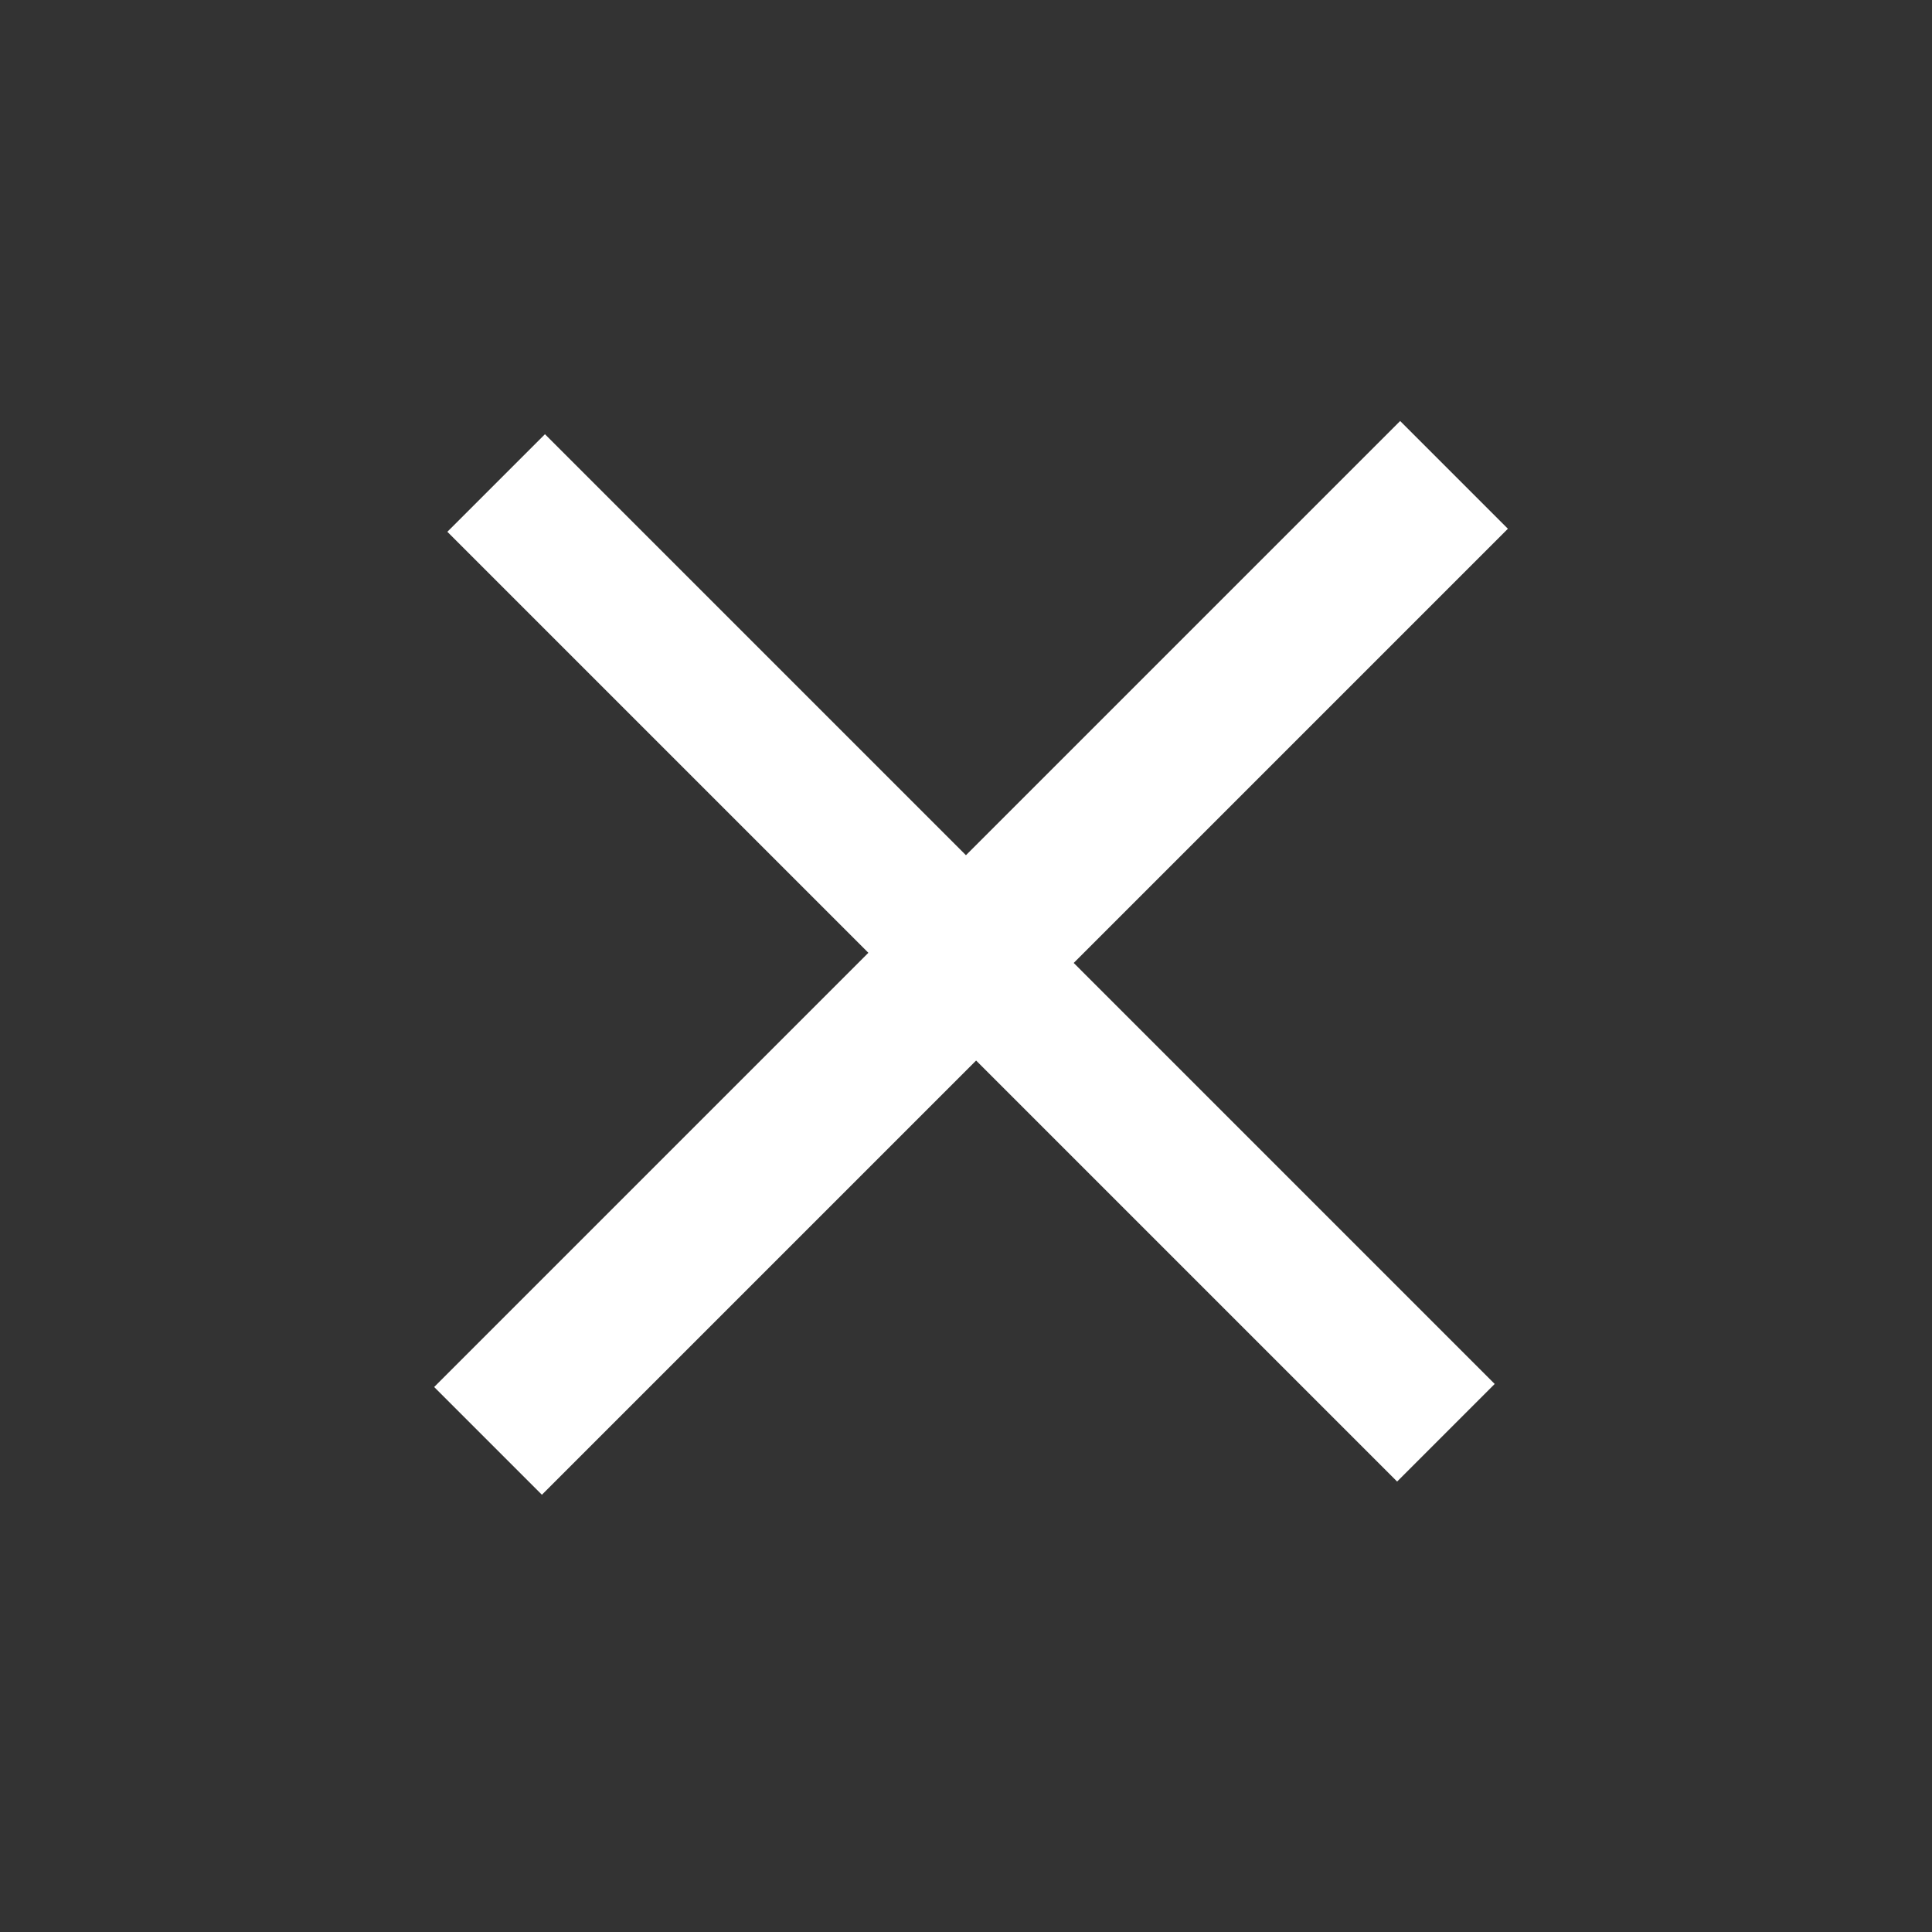 <svg width="60" height="60" viewBox="0 0 60 60" fill="none" xmlns="http://www.w3.org/2000/svg">
<rect x="0" y="0" width="60" height="60" fill="#333333" stroke="none"/>
<path d="M13.483 43.075L26.968 29.59L13.893 16.515L16.924 13.485L29.998 26.559L43.483 13.075L46.829 16.421L33.345 29.905L46.419 42.98L43.389 46.011L30.314 32.936L16.829 46.421L13.483 43.075Z" fill="white"/>
</svg>
